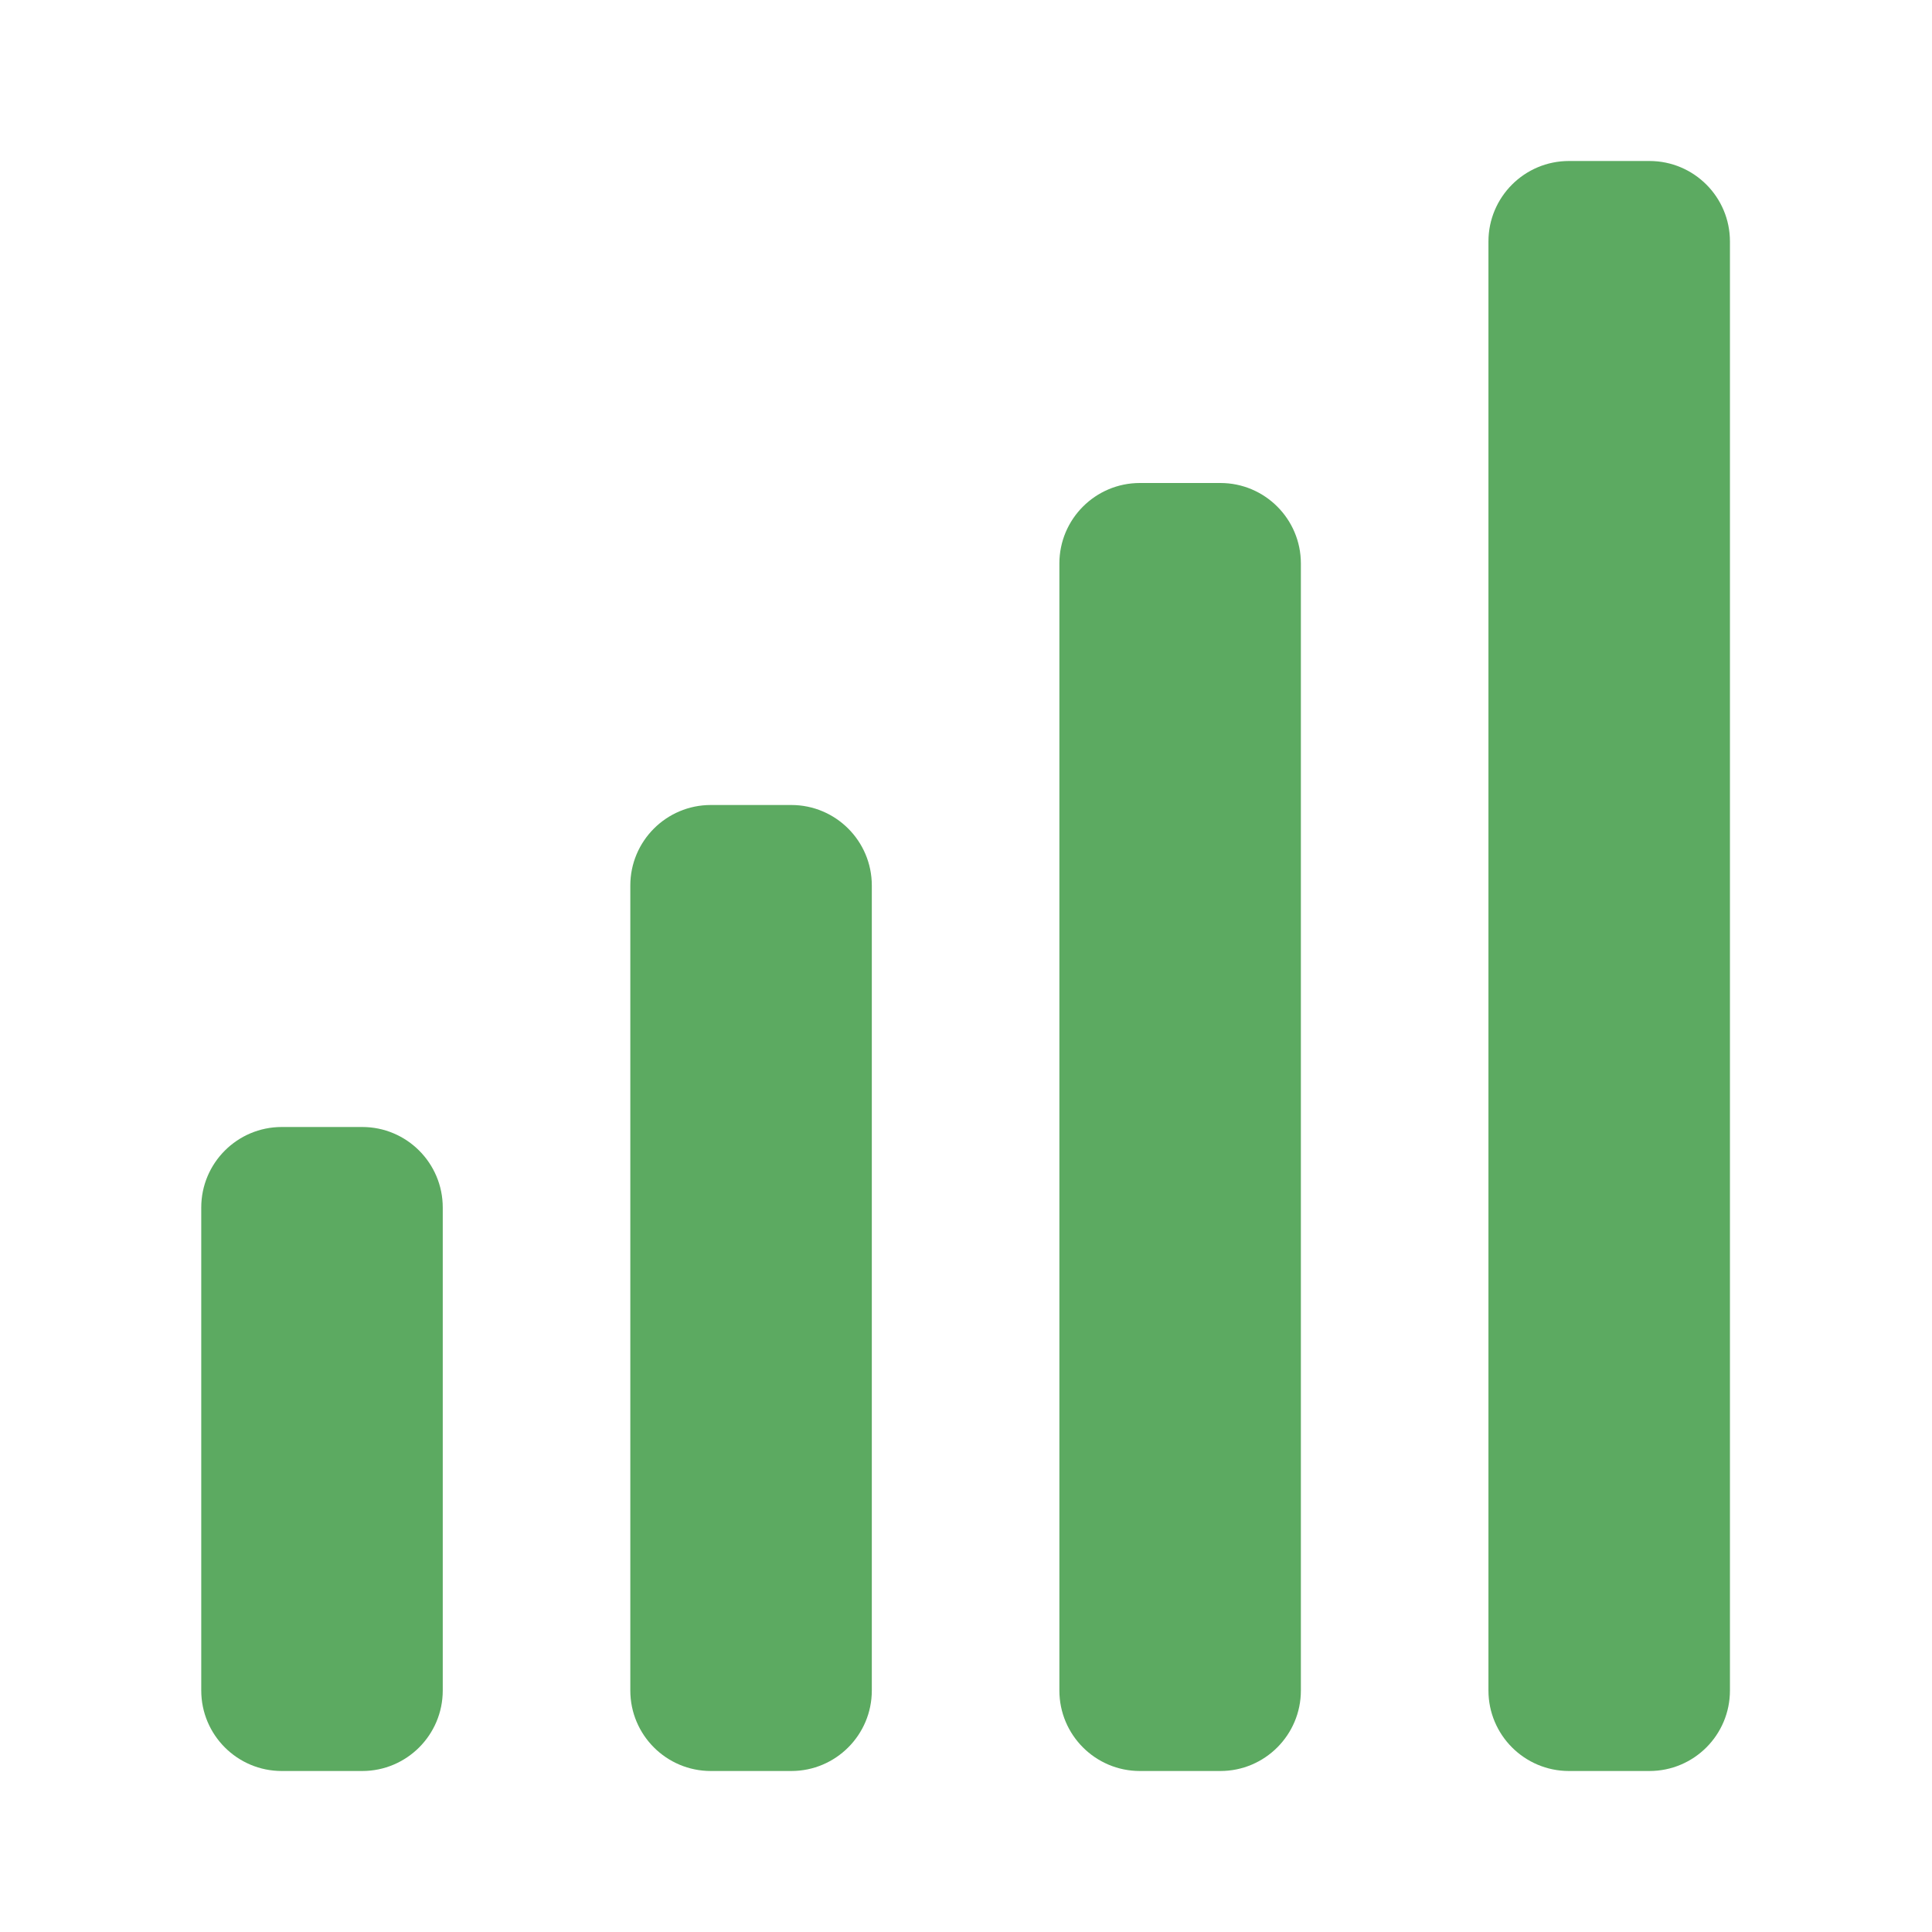 <svg width="800px" height="800px" viewBox="0 0 24 24" fill="none" xmlns="http://www.w3.org/2000/svg">
<path d="M18.49 21C18.49 21.552 18.938 22 19.49 22H20.49C21.043 22 21.49 21.552 21.49 21V3C21.49 2.448 21.043 2 20.49 2H19.49C18.938 2 18.49 2.448 18.49 3V21Z" fill="#5CAA61"/>
<path d="M13.16 21C13.16 21.552 13.608 22 14.16 22H15.16C15.712 22 16.16 21.552 16.16 21L16.16 7C16.16 6.448 15.712 6 15.16 6H14.16C13.608 6 13.16 6.448 13.16 7L13.16 21Z" fill="#5CAA61"/>
<path d="M2.5 21C2.5 21.552 2.948 22 3.5 22H4.5C5.052 22 5.5 21.552 5.5 21V15C5.5 14.448 5.052 14 4.5 14H3.5C2.948 14 2.5 14.448 2.5 15V21Z" fill="#5CAA61"/>
<path d="M8.83 22C8.278 22 7.83 21.552 7.83 21L7.83 11C7.83 10.448 8.278 10 8.83 10H9.83C10.382 10 10.83 10.448 10.83 11L10.83 21C10.83 21.552 10.382 22 9.83 22H8.83Z" fill="#5CAA61"/>
</svg>